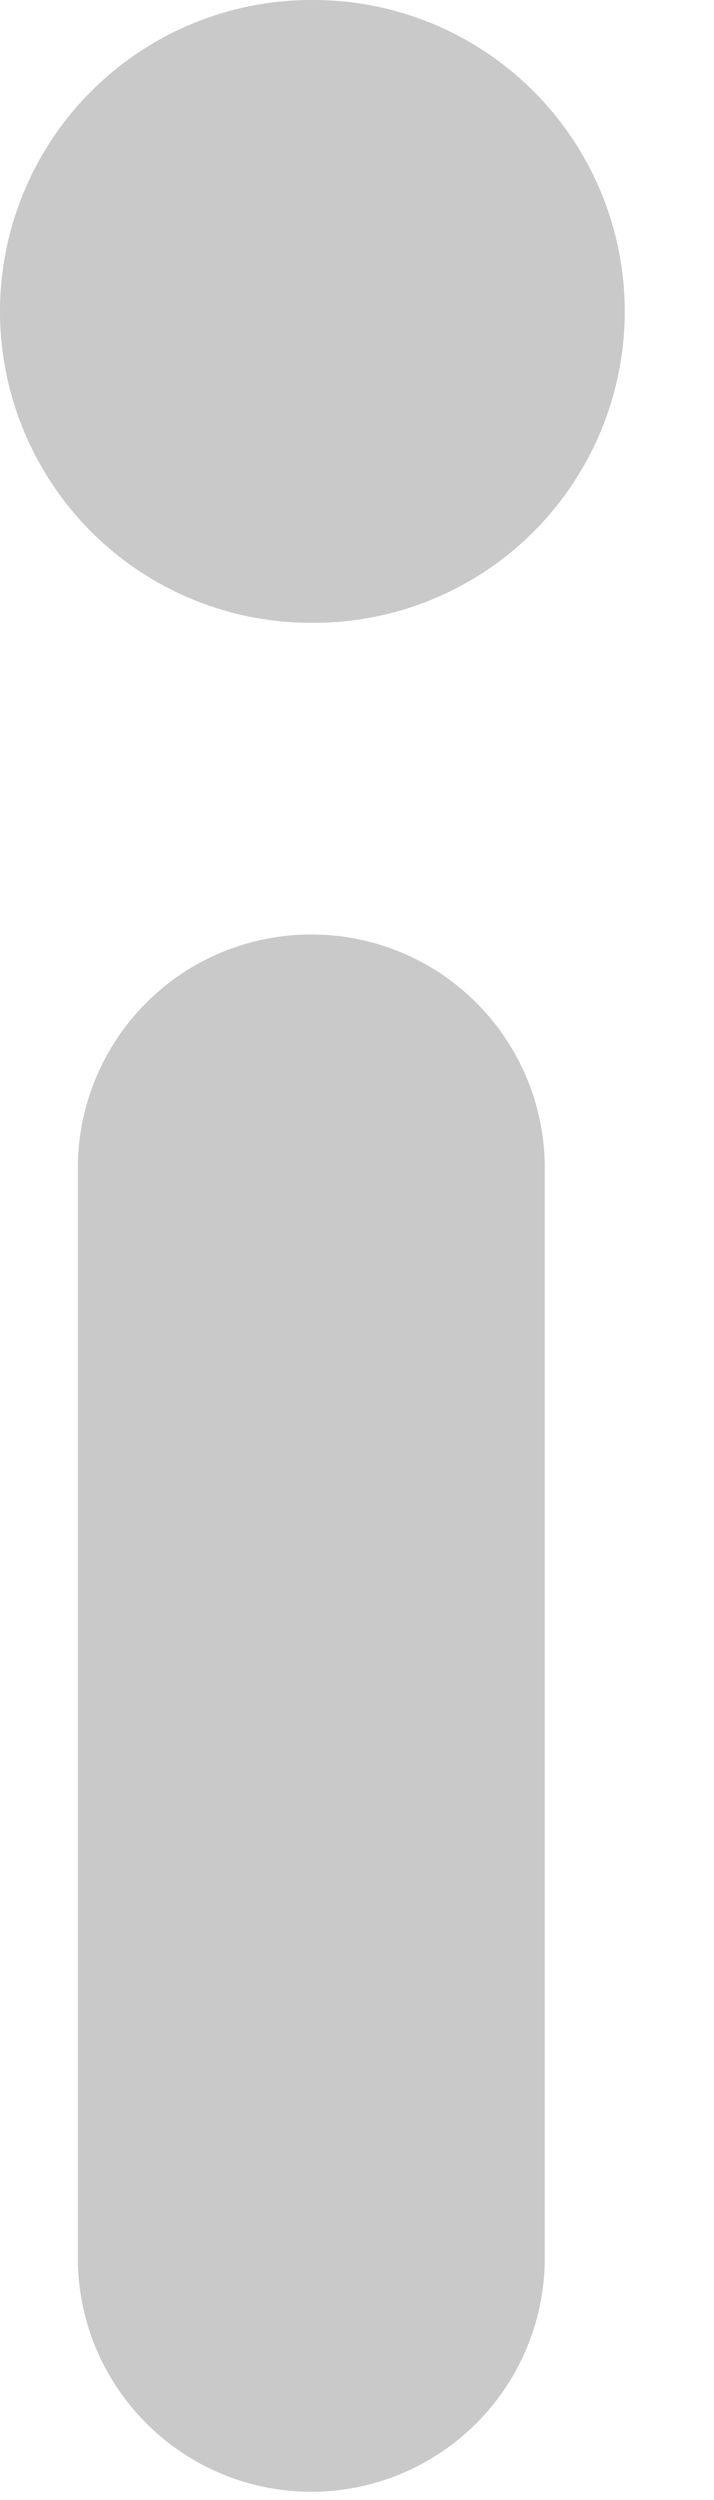 <svg width="4" height="14" viewBox="0 0 4 14" fill="none" xmlns="http://www.w3.org/2000/svg">
<path d="M1.744 5.233C2.091 5.233 2.423 5.37 2.669 5.616C2.914 5.861 3.052 6.194 3.052 6.541V12.645C3.052 12.992 2.914 13.325 2.669 13.57C2.423 13.816 2.091 13.954 1.744 13.954C1.397 13.954 1.064 13.816 0.819 13.57C0.574 13.325 0.436 12.992 0.436 12.645V6.541C0.436 6.194 0.574 5.861 0.819 5.616C1.064 5.37 1.397 5.233 1.744 5.233ZM1.744 0C1.281 0 0.838 0.184 0.511 0.511C0.184 0.838 0 1.282 0 1.744C0 2.207 0.184 2.65 0.511 2.978C0.838 3.305 1.281 3.488 1.744 3.488H1.756C2.219 3.488 2.662 3.305 2.989 2.978C3.316 2.65 3.5 2.207 3.5 1.744C3.5 1.282 3.316 0.838 2.989 0.511C2.662 0.184 2.219 0 1.756 0L1.744 0Z" fill="#C9C9CA"/>
</svg>
